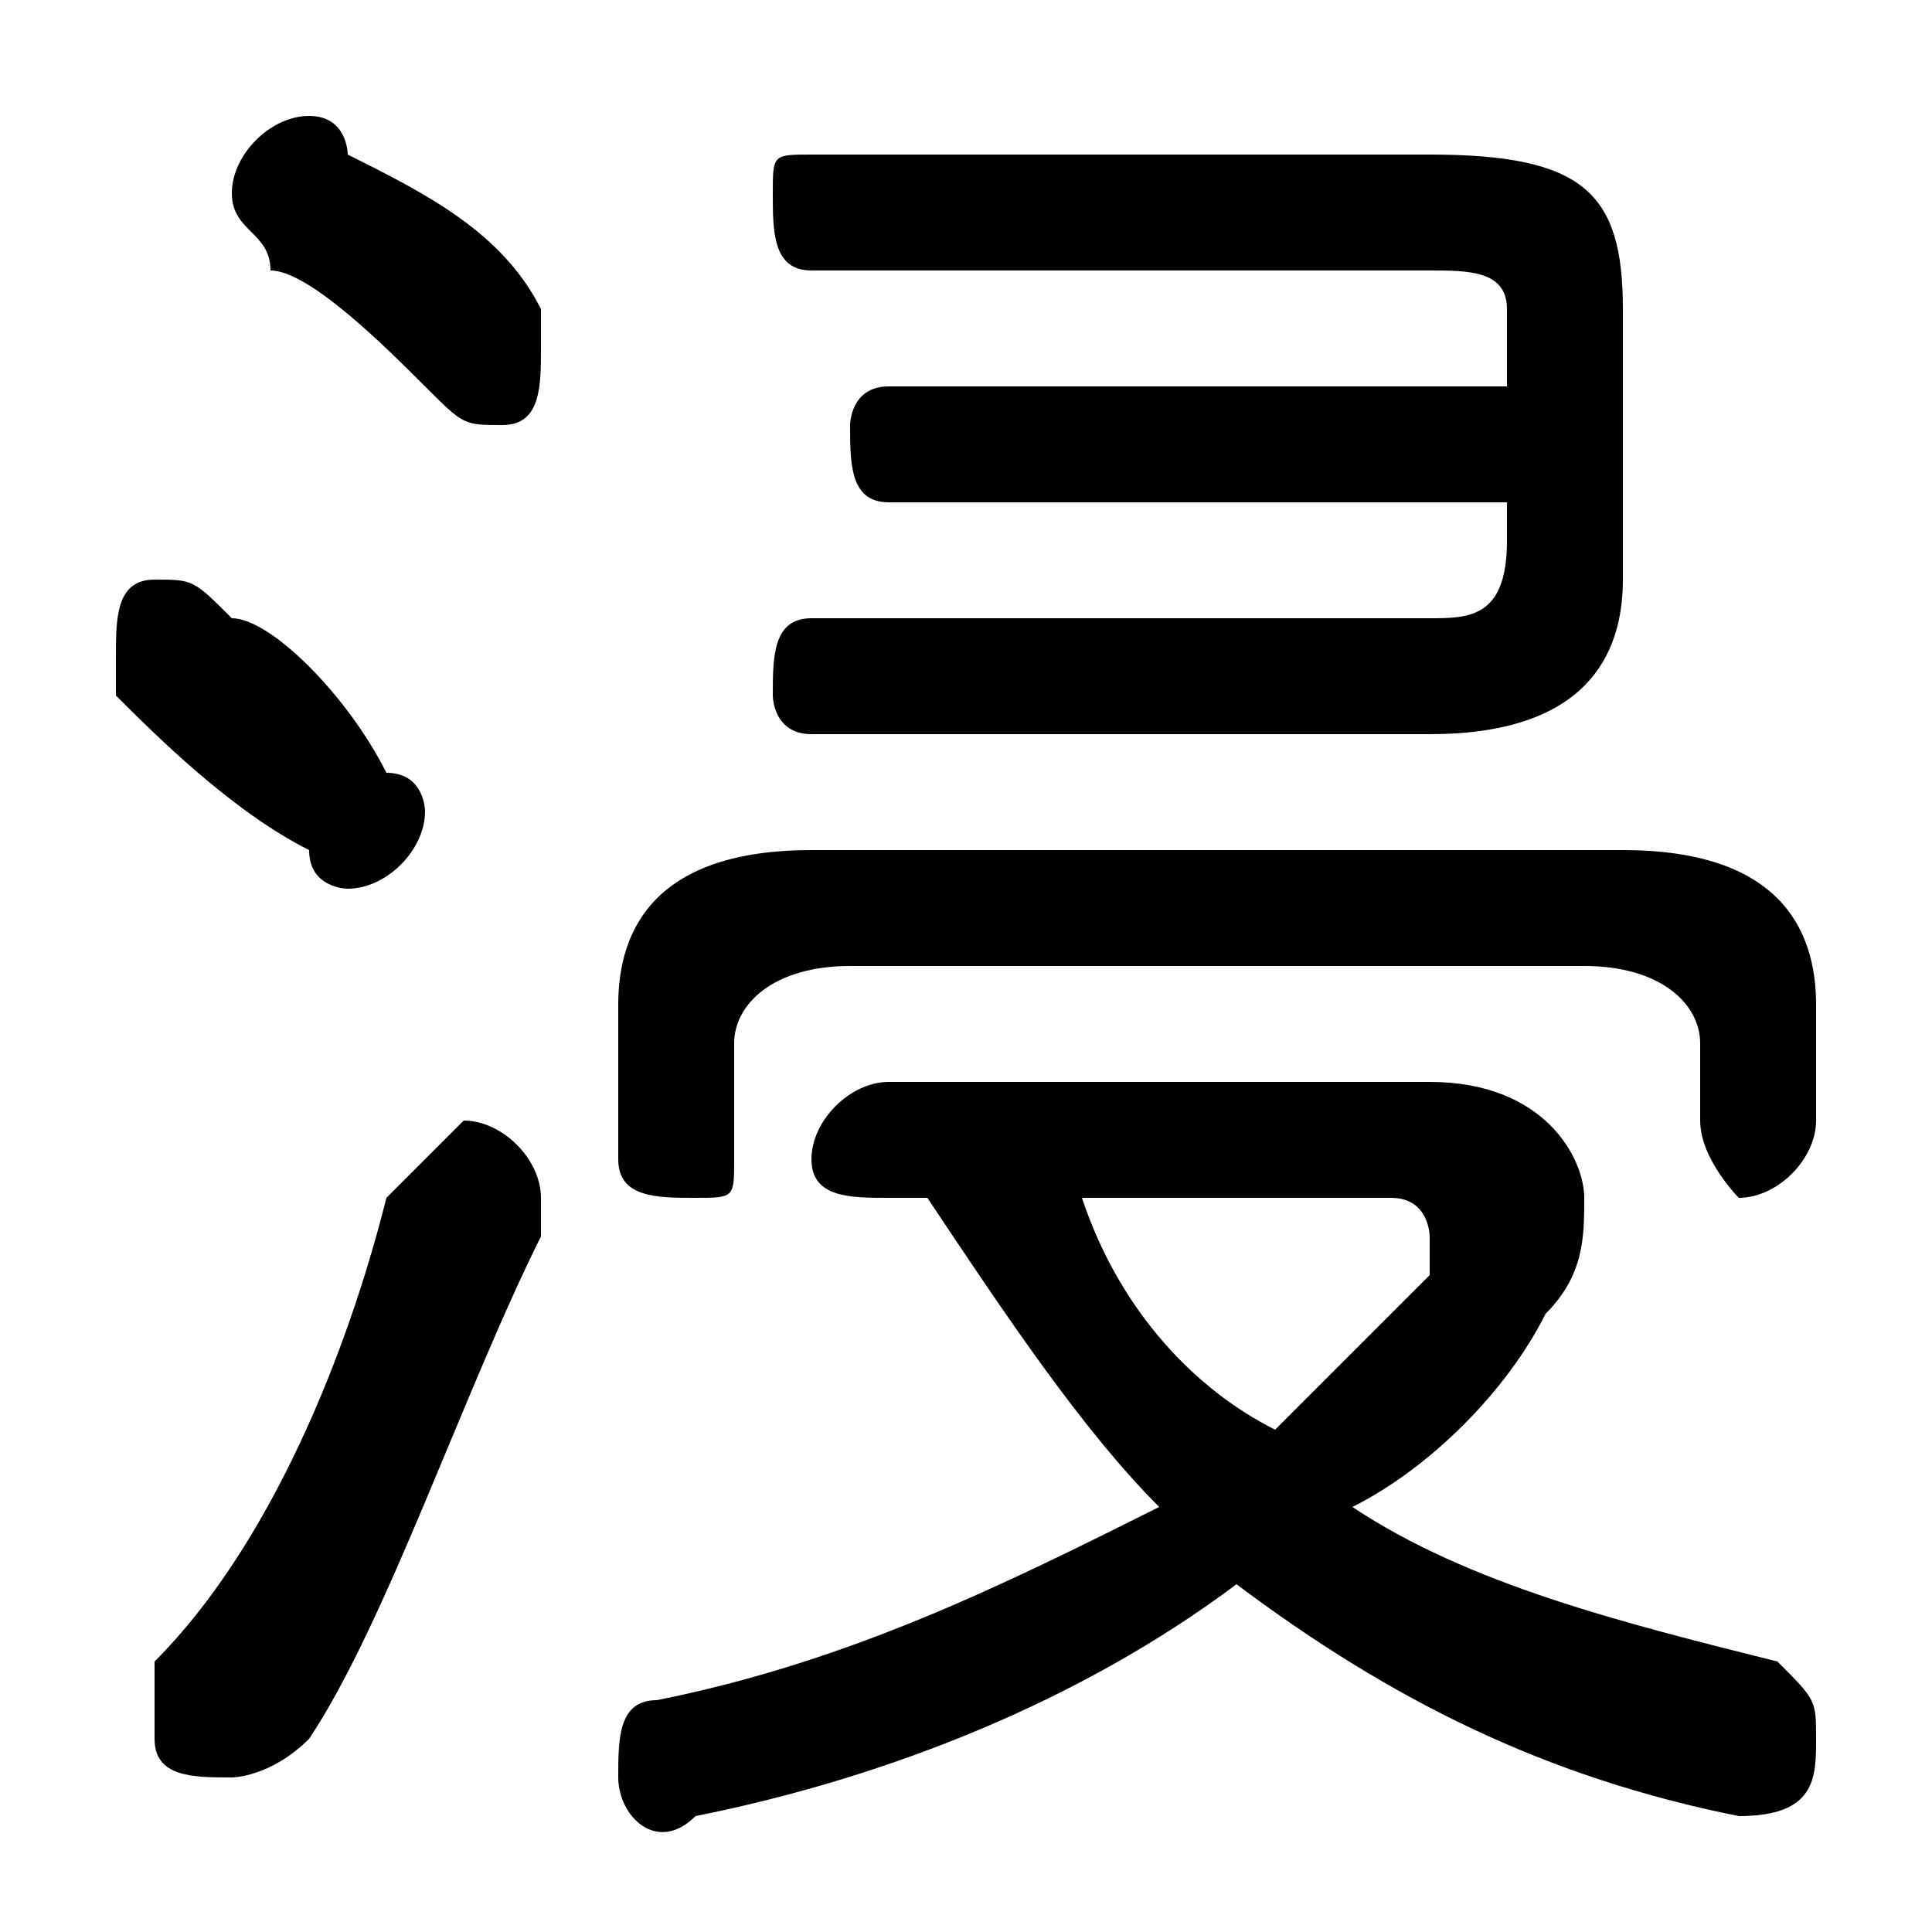 <svg xmlns="http://www.w3.org/2000/svg" viewBox="0 -44.0 50.0 50.0">
    <rect x="0" y="-44.0" width="50.0" height="50.0" fill="#808080" stroke="none"/>
    <g transform="scale(1, -1)">
        <!-- ボディの枠 -->
        <rect x="0" y="-6.0" width="50.0" height="50.0"
            stroke="white" fill="white"/>
        <!-- グリフ座標系の原点 -->
        <circle cx="0" cy="0" r="5" fill="white"/>
        <!-- グリフのアウトライン -->
        <g style="fill:black;stroke:#000000;stroke-width:0;stroke-linecap:round;stroke-linejoin:round;">
        <path d="M 23.0 16.0 C 22.0 16.0 21.0 15.0 21.0 14.0 C 21.0 13.0 22.0 13.0 23.0 13.0 L 24.0 13.0 C 26.0 10.0 28.0 7.0 30.0 5.0 C 26.0 3.0 22.0 1.0 17.0 0.0 C 16.0 -0.0 16.0 -1.0 16.0 -2.0 C 16.0 -3.0 17.0 -4.0 18.0 -3.0 C 23.0 -2.0 28.0 0.0 32.0 3.0 C 36.0 0.0 40.0 -2.0 45.0 -3.0 C 45.0 -3.0 45.0 -3.0 45.0 -3.0 C 47.0 -3.0 47.0 -2.0 47.0 -1.0 C 47.0 -0.0 47.0 0.0 46.0 1.0 C 42.0 2.0 38.0 3.0 35.0 5.0 C 37.0 6.0 39.0 8.0 40.0 10.0 C 41.0 11.0 41.0 12.0 41.0 13.0 C 41.0 14.0 40.0 16.0 37.0 16.0 Z M 36.0 13.0 C 37.0 13.0 37.0 12.0 37.0 12.0 C 37.0 12.0 37.0 12.0 37.0 11.0 C 36.0 10.0 34.0 8.0 33.0 7.0 C 31.0 8.0 29.0 10.0 28.0 13.0 Z M 39.0 31.0 L 39.0 30.0 C 39.0 28.0 38.0 28.0 37.0 28.0 L 21.0 28.0 C 20.0 28.0 20.0 27.0 20.0 26.0 C 20.0 26.0 20.0 25.0 21.0 25.0 L 37.0 25.0 C 41.0 25.0 42.0 27.0 42.0 29.0 L 42.0 36.0 C 42.0 39.0 41.0 40.0 37.0 40.0 L 21.0 40.0 C 20.0 40.0 20.0 40.0 20.0 39.0 C 20.0 38.0 20.0 37.0 21.0 37.0 L 37.0 37.0 C 38.0 37.0 39.0 37.0 39.0 36.0 L 39.0 34.0 L 23.0 34.0 C 22.0 34.0 22.0 33.0 22.0 33.0 C 22.0 32.0 22.0 31.0 23.0 31.0 Z M 9.0 40.0 C 9.0 40.0 9.0 41.0 8.0 41.0 C 7.0 41.0 6.0 40.0 6.0 39.0 C 6.0 38.0 7.0 38.0 7.0 37.0 C 8.0 37.0 10.0 35.0 11.0 34.0 C 12.0 33.0 12.0 33.0 13.0 33.0 C 14.0 33.0 14.0 34.0 14.0 35.0 C 14.0 35.0 14.0 36.0 14.0 36.0 C 13.0 38.0 11.0 39.0 9.0 40.0 Z M 10.0 13.0 C 9.0 9.0 7.0 4.0 4.0 1.0 C 4.0 0.0 4.0 -0.0 4.0 -1.0 C 4.0 -2.0 5.0 -2.0 6.0 -2.0 C 6.0 -2.0 7.0 -2.0 8.0 -1.0 C 10.0 2.0 12.0 8.0 14.0 12.0 C 14.0 13.0 14.0 13.0 14.0 13.0 C 14.0 14.0 13.0 15.0 12.0 15.0 C 12.0 15.0 11.0 14.0 10.0 13.0 Z M 6.0 28.0 C 5.0 29.0 5.0 29.0 4.0 29.0 C 3.0 29.0 3.0 28.0 3.0 27.0 C 3.0 27.0 3.0 26.0 3.0 26.0 C 4.0 25.0 6.0 23.0 8.0 22.0 C 8.0 21.0 9.0 21.0 9.0 21.0 C 10.0 21.0 11.0 22.0 11.0 23.0 C 11.0 23.0 11.0 24.0 10.0 24.0 C 9.0 26.0 7.0 28.0 6.0 28.0 Z M 21.0 22.0 C 17.0 22.0 16.0 20.0 16.0 18.0 L 16.0 14.0 C 16.0 13.0 17.0 13.0 18.0 13.0 C 19.0 13.0 19.0 13.0 19.0 14.0 L 19.0 17.0 C 19.0 18.0 20.0 19.0 22.0 19.0 L 41.0 19.0 C 43.0 19.0 44.0 18.0 44.0 17.0 L 44.0 15.0 C 44.0 14.0 45.0 13.0 45.0 13.0 C 46.0 13.0 47.0 14.0 47.0 15.0 L 47.0 18.0 C 47.0 20.0 46.0 22.0 42.0 22.0 Z"/>
    </g>
    </g>
</svg>
